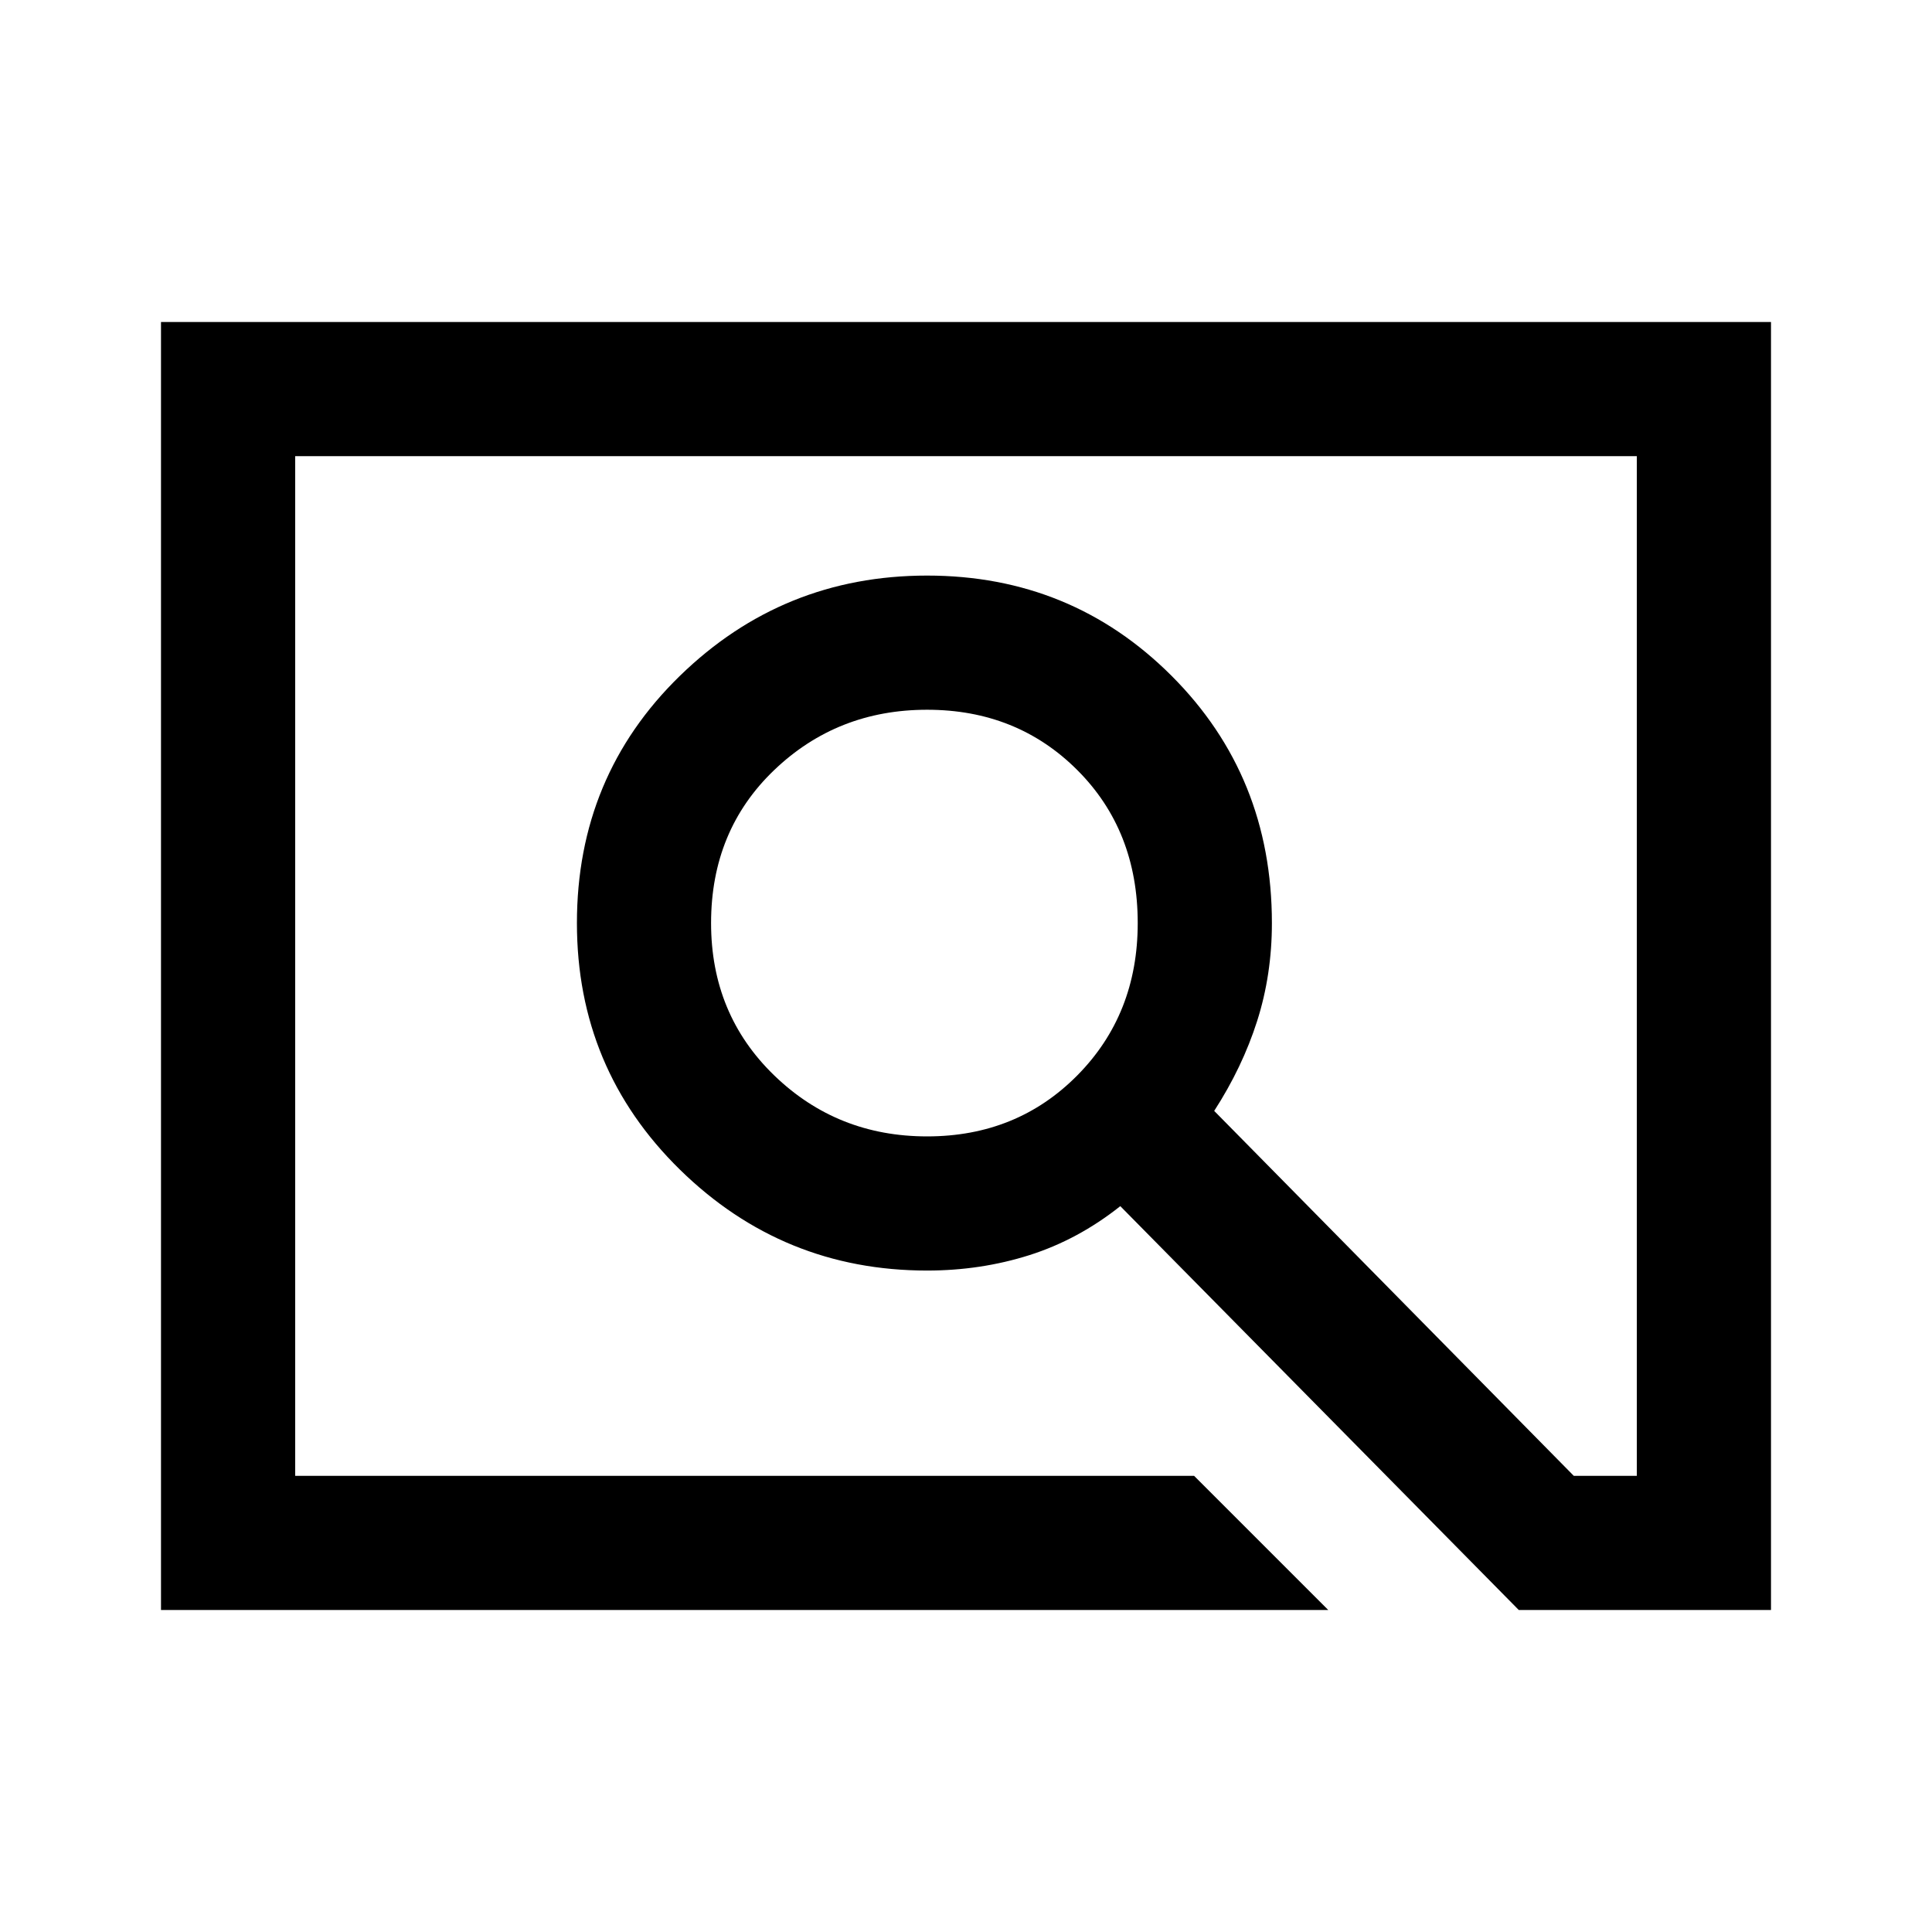 <svg xmlns="http://www.w3.org/2000/svg" height="40" viewBox="0 -960 960 960" width="40"><path d="M660-160H80v-640h800v640H754.67l-198-200.67q-21 16.67-45.17 24.34-24.17 7.66-50.83 7.66-71.67 0-122.84-50.16-51.16-50.17-51.16-122.5 0-73 51.16-122.84Q389-674 460.67-674q71.66 0 121.5 49.83Q632-574.33 632-501.33q0 25.66-7.33 48.66-7.34 23-21.34 44.67L782-226.67h31.33v-506.66H146.67v506.66h446.66L660-160ZM460.67-395.33q44.66 0 74.66-30.34 30-30.33 30-75.66 0-46-30-76t-74.66-30q-44.67 0-76 30-31.34 30-31.34 76 0 45.33 31.34 75.66 31.33 30.34 76 30.34Zm-314 168.66v-506.66 506.66Z"/></svg>